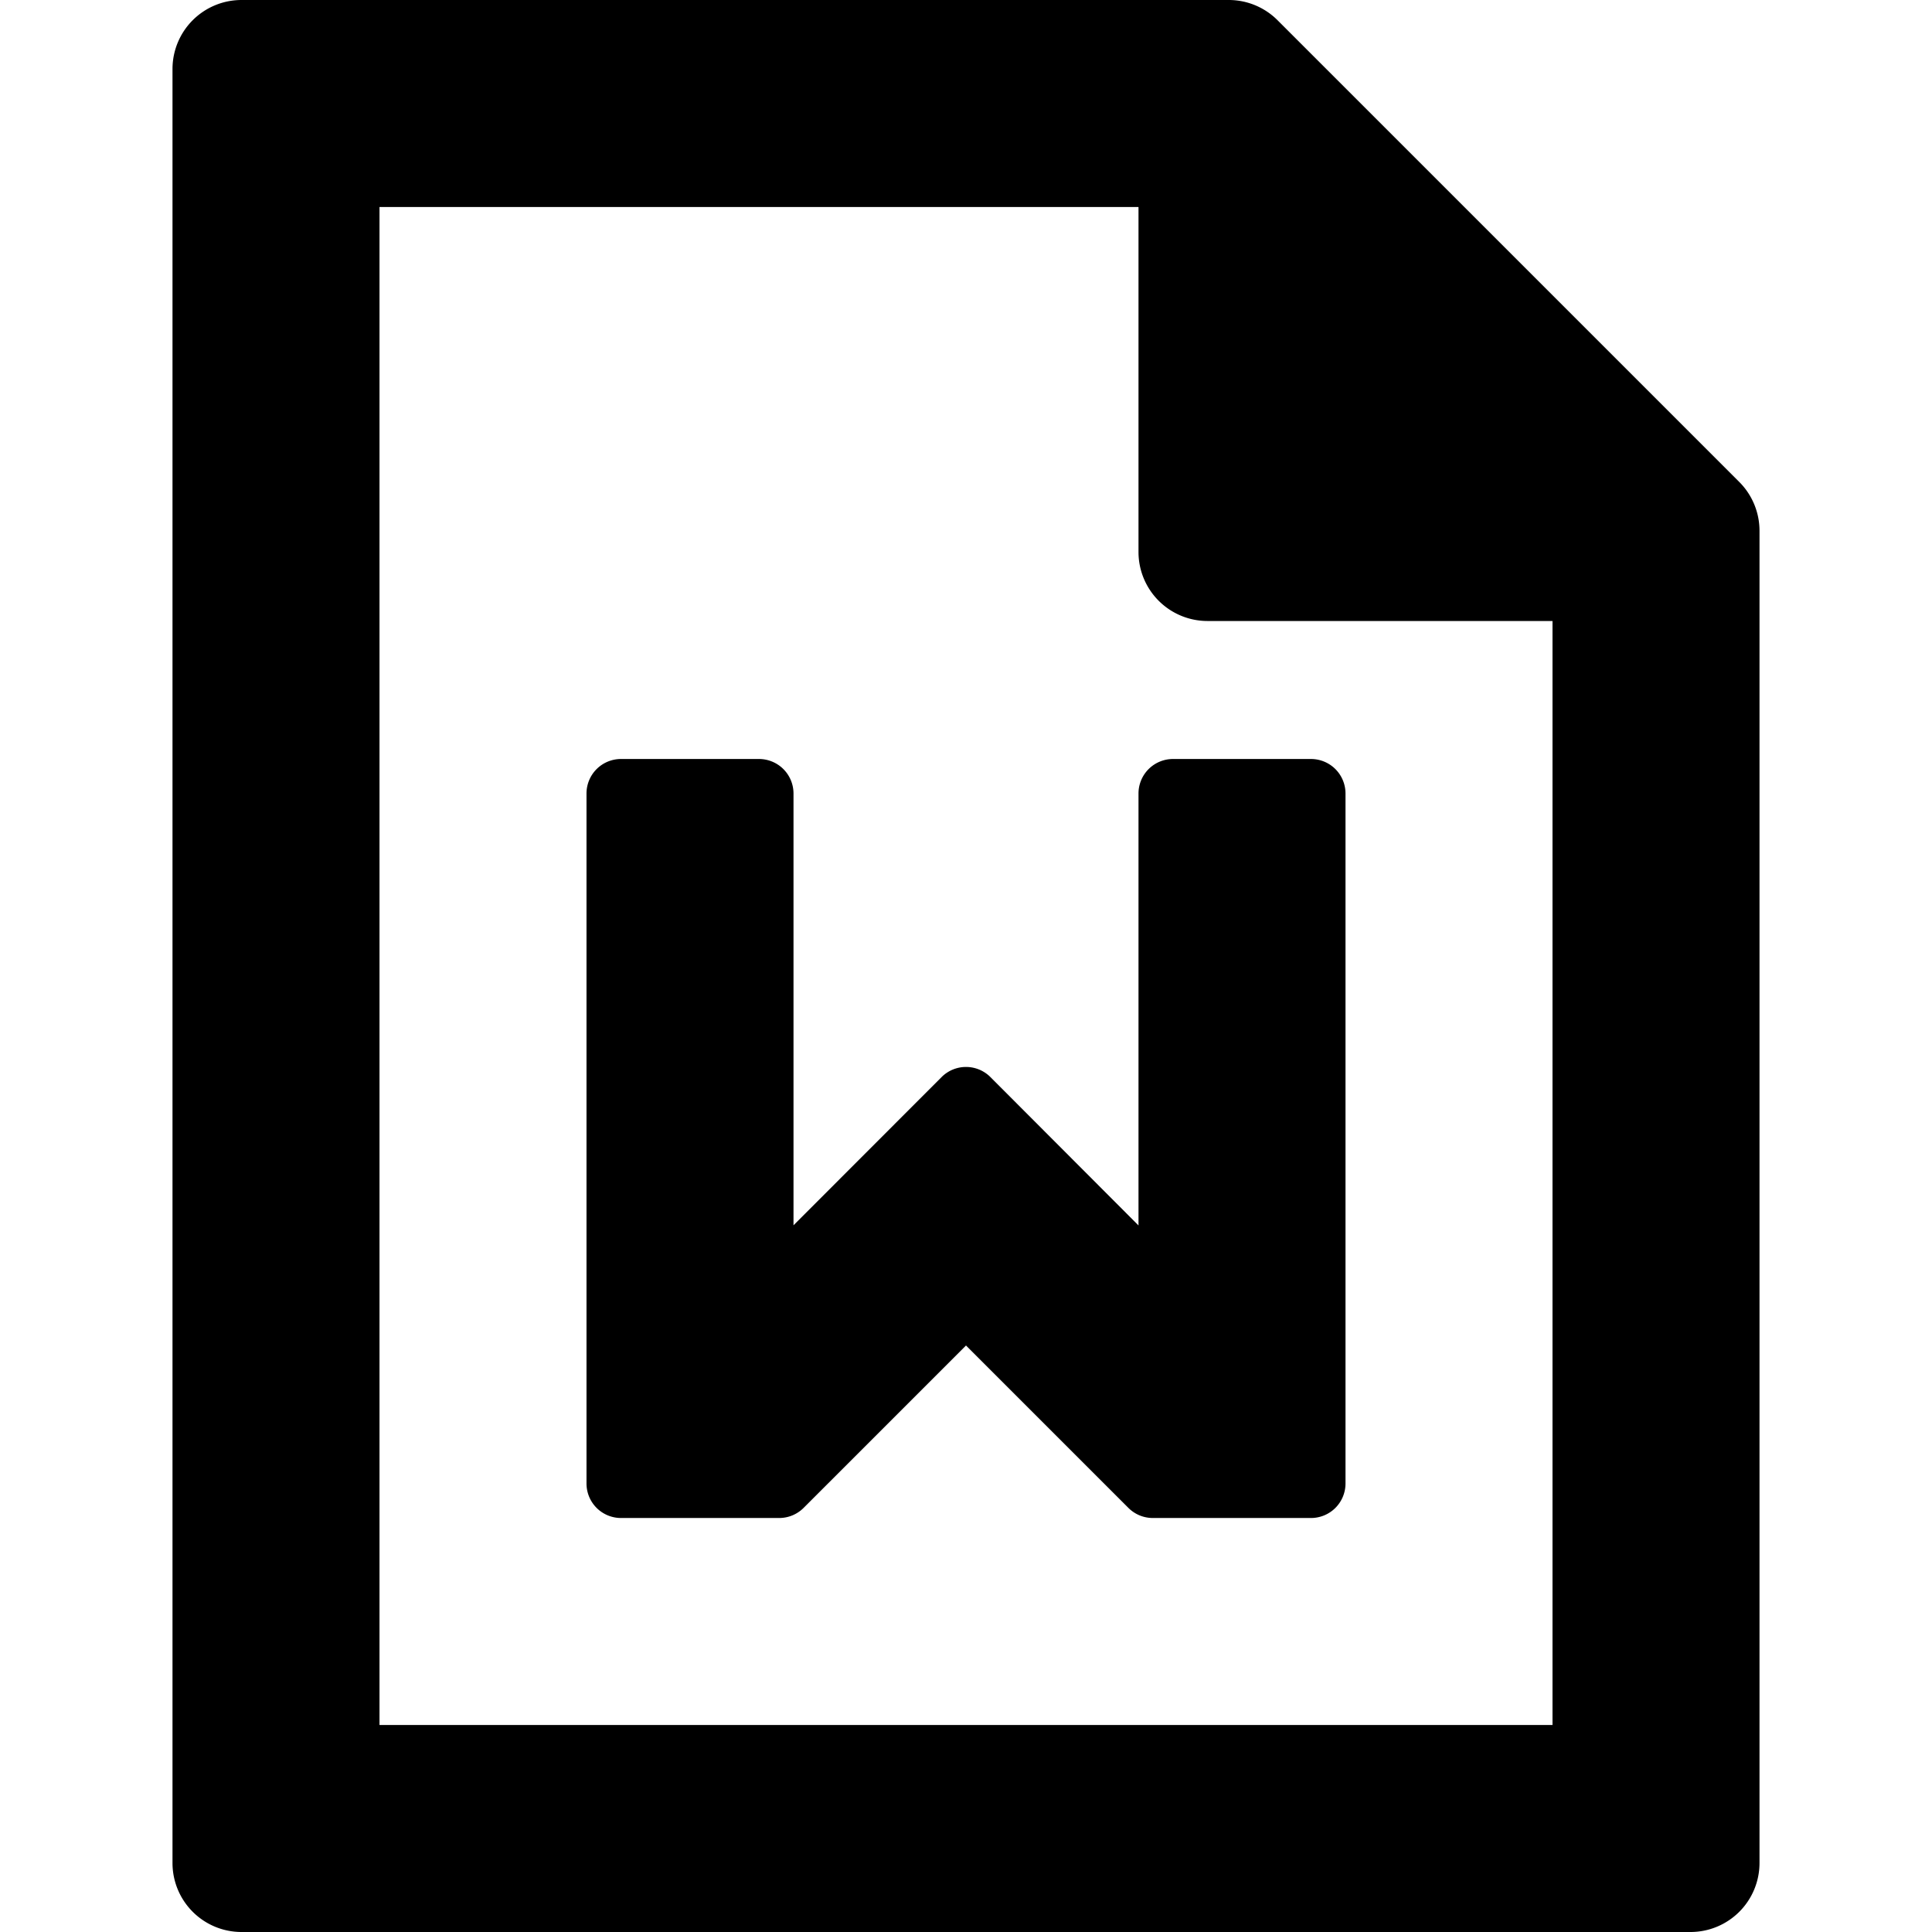 <svg class="icon"  viewBox="0 0 1024 1024" version="1.1" xmlns="http://www.w3.org/2000/svg"><path d="M651.191 0a36.571 36.571 0 0 1 25.893 10.679l244.809 244.809a36.571 36.571 0 0 1 10.679 25.819V987.429a36.571 36.571 0 0 1-36.571 36.571H128a36.571 36.571 0 0 1-36.571-36.571V36.571a36.571 36.571 0 0 1 36.571-36.571h523.191zM603.429 109.714h-402.286v804.571h621.714v-585.143h-182.857a36.571 36.571 0 0 1-36.571-36.571V109.714z m-201.143 292.571a18.286 18.286 0 0 1 18.286 18.286v228.864l78.482-78.555a18.286 18.286 0 0 1 25.893 0L603.429 649.509V420.571a18.286 18.286 0 0 1 18.286-18.286h73.143a18.286 18.286 0 0 1 18.286 18.286v365.714a18.286 18.286 0 0 1-18.286 18.286H611.035a18.286 18.286 0 0 1-12.946-5.339L512 713.143l-86.089 86.089a18.286 18.286 0 0 1-12.946 5.339H329.143a18.286 18.286 0 0 1-18.286-18.286v-365.714a18.286 18.286 0 0 1 18.286-18.286h73.143z"  /></svg>